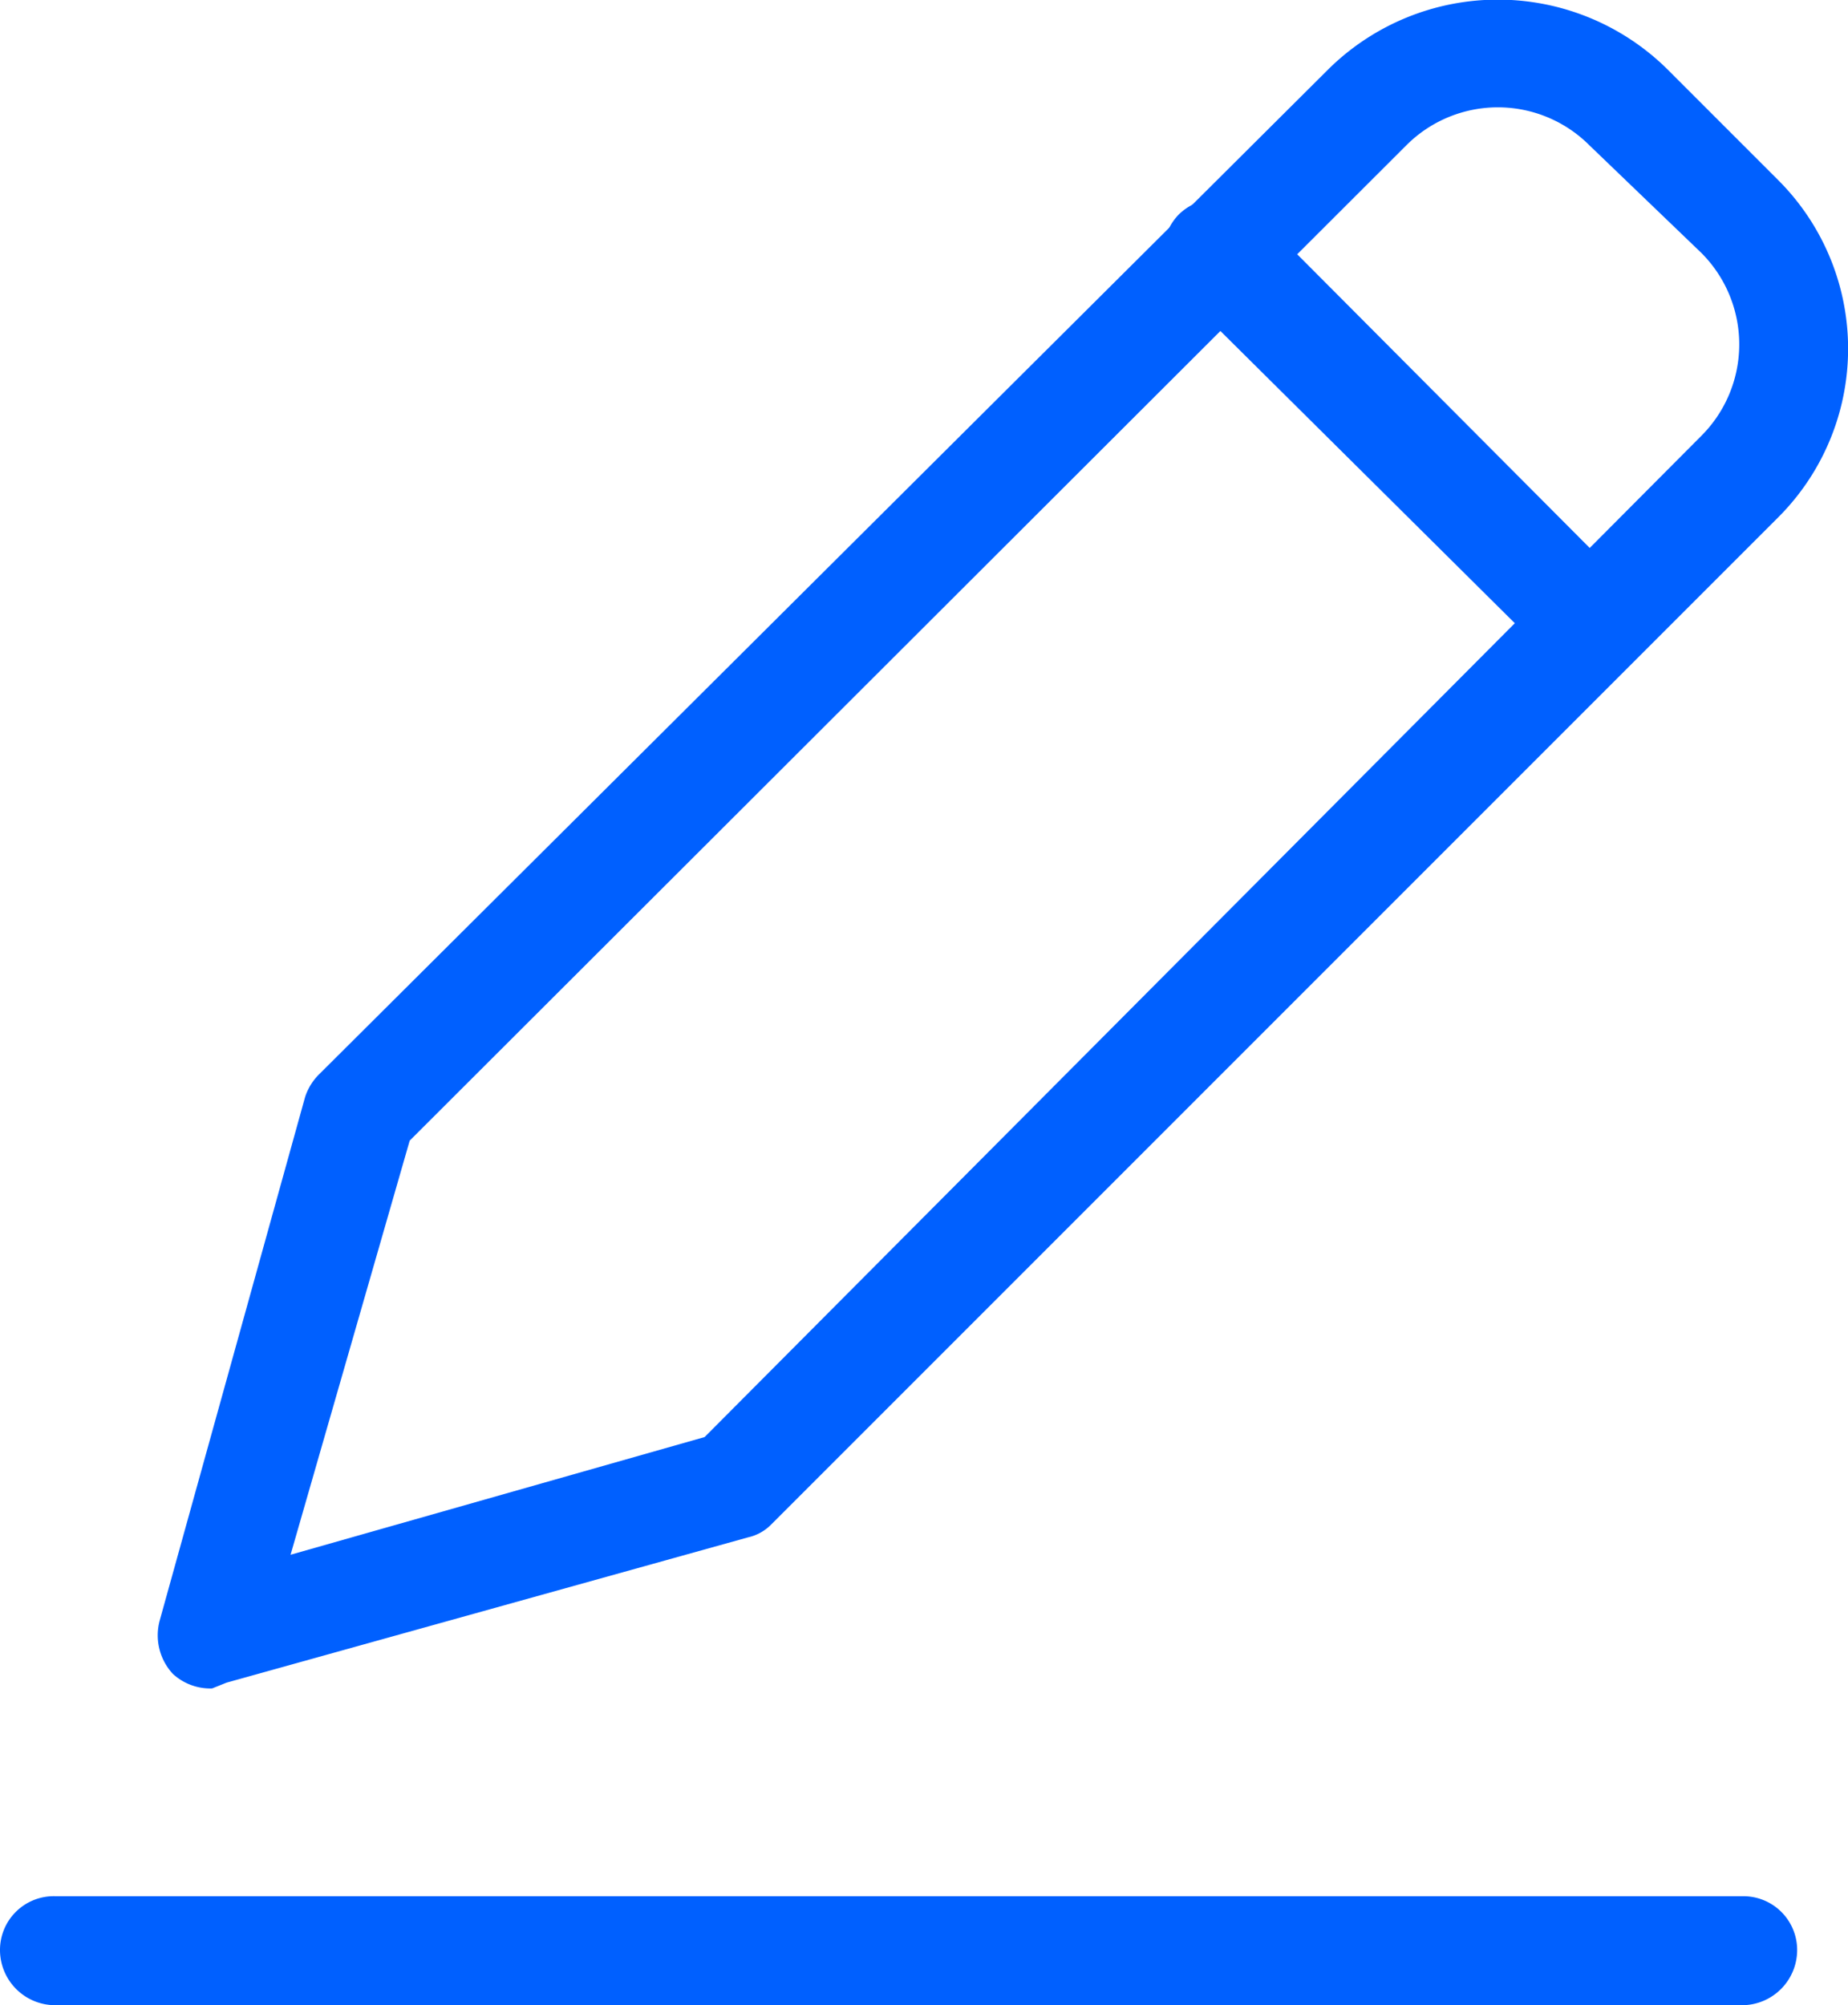 <svg xmlns="http://www.w3.org/2000/svg" width="12.72" height="13.8" viewBox="0 0 12.72 13.8"><defs><style>.a{fill:#0060ff;}</style></defs><path class="a" d="M12,13.8H.38A.38.38,0,0,1,0,13.42a.37.37,0,0,1,.38-.37H12a.37.37,0,0,1,.37.37A.38.38,0,0,1,12,13.8Z"/><path class="a" d="M1.46,11.62a.38.38,0,0,1-.27-.1.39.39,0,0,1-.09-.37l1-3.6a.39.39,0,0,1,.1-.16L9.15.47a1.66,1.66,0,0,1,2.32,0l.77.77a1.64,1.64,0,0,1,0,2.32L5.31,10.49a.32.32,0,0,1-.16.09l-3.59,1ZM2.82,7.85,2,10.7l2.85-.81L11.71,3a.89.89,0,0,0,0-1.26L10.94,1A.89.89,0,0,0,9.68,1Zm2.23,2.37h0Z"/><path class="a" d="M11,4.7a.4.4,0,0,1-.27-.11L8.12,2a.37.37,0,0,1,0-.53.39.39,0,0,1,.53,0l2.56,2.57a.37.37,0,0,1,0,.53A.36.36,0,0,1,11,4.7Z"/></svg>